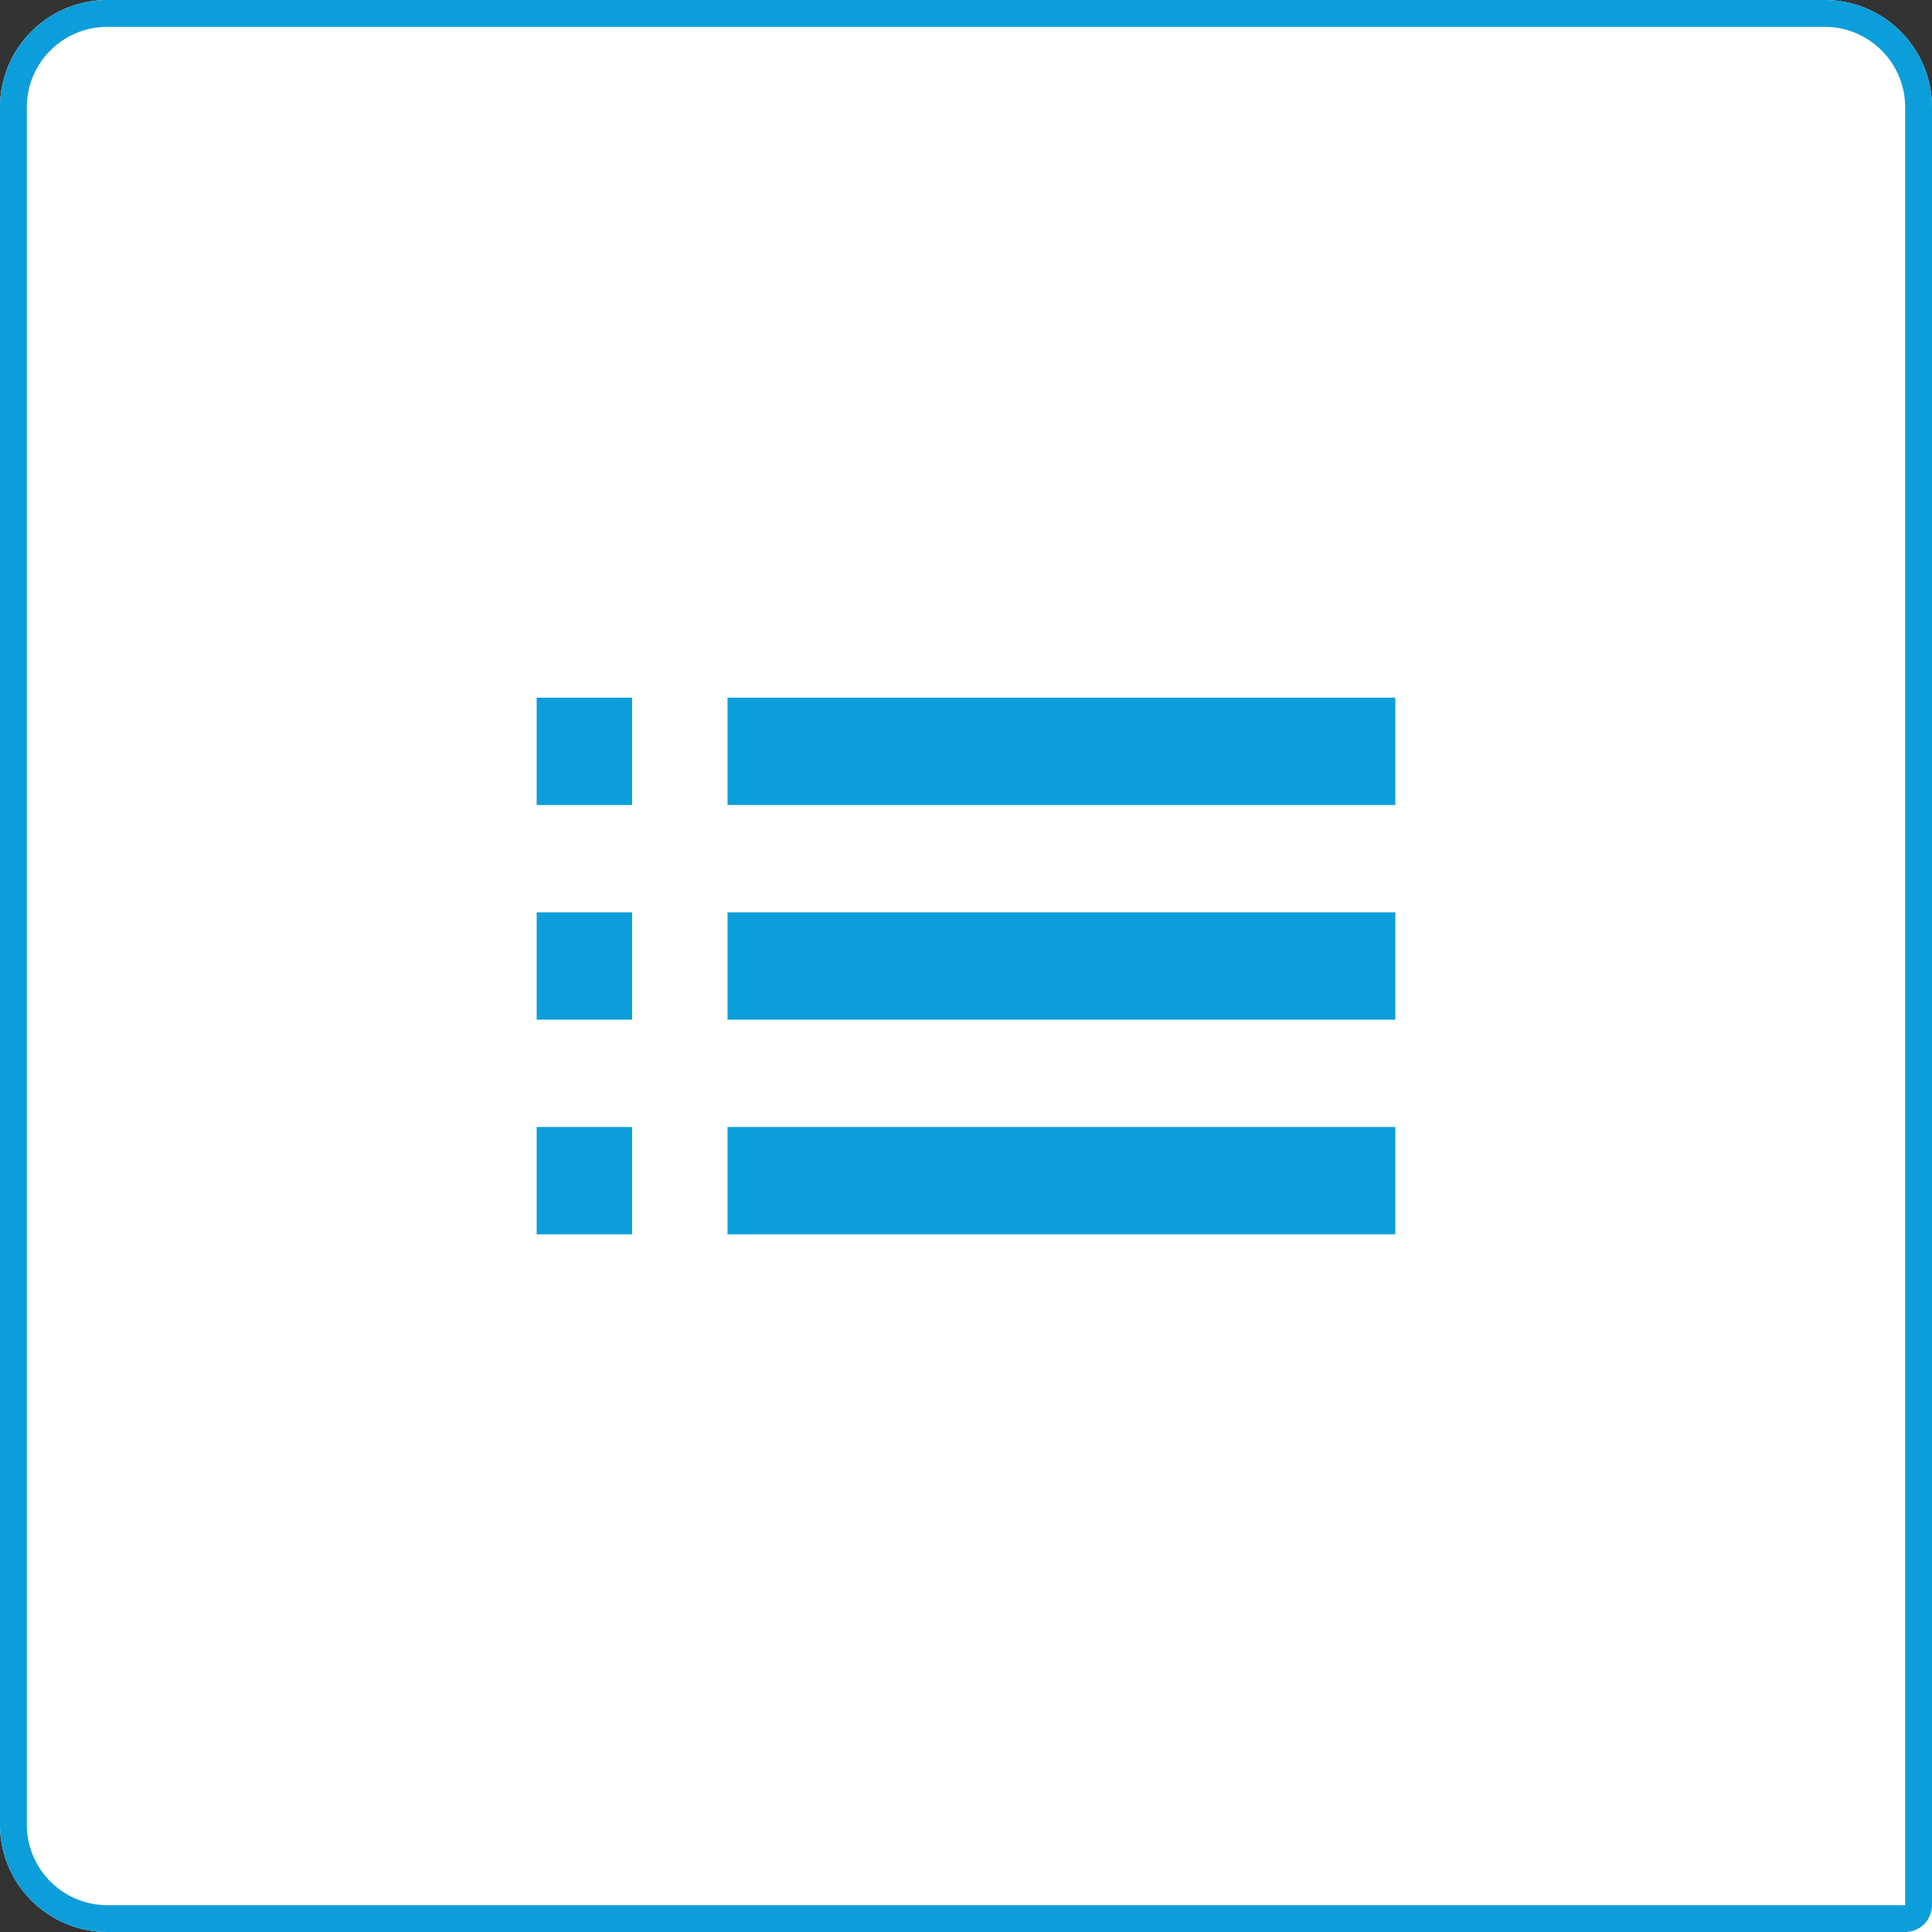 <svg xmlns="http://www.w3.org/2000/svg" width="36" height="36" viewBox="0 0 36 36"><rect x="0" y="0" width="36" height="36" fill="#333333" stroke="none"/><defs><style>.a{fill:#fff;stroke:#0c9eda;stroke-width:0.5px;}.b{fill:#0c9eda;}.c{stroke:none;}.d{fill:none;}</style></defs><g transform="translate(-1658 -116)"><g class="a" transform="translate(1658 116)"><path class="c" d="M2,0H34a2,2,0,0,1,2,2V36a0,0,0,0,1,0,0H2a2,2,0,0,1-2-2V2A2,2,0,0,1,2,0Z"/><path class="d" d="M2,.25H34A1.75,1.75,0,0,1,35.75,2V35.5a.25.25,0,0,1-.25.25H2A1.75,1.75,0,0,1,.25,34V2A1.75,1.75,0,0,1,2,.25Z"/></g><path class="b" d="M3,13H4.778V11H3Zm0,4H4.778V15H3ZM3,9H4.778V7H3Zm3.556,4H19V11H6.556Zm0,4H19V15H6.556Zm0-10V9H19V7Z" transform="translate(1665 122)"/></g></svg>
